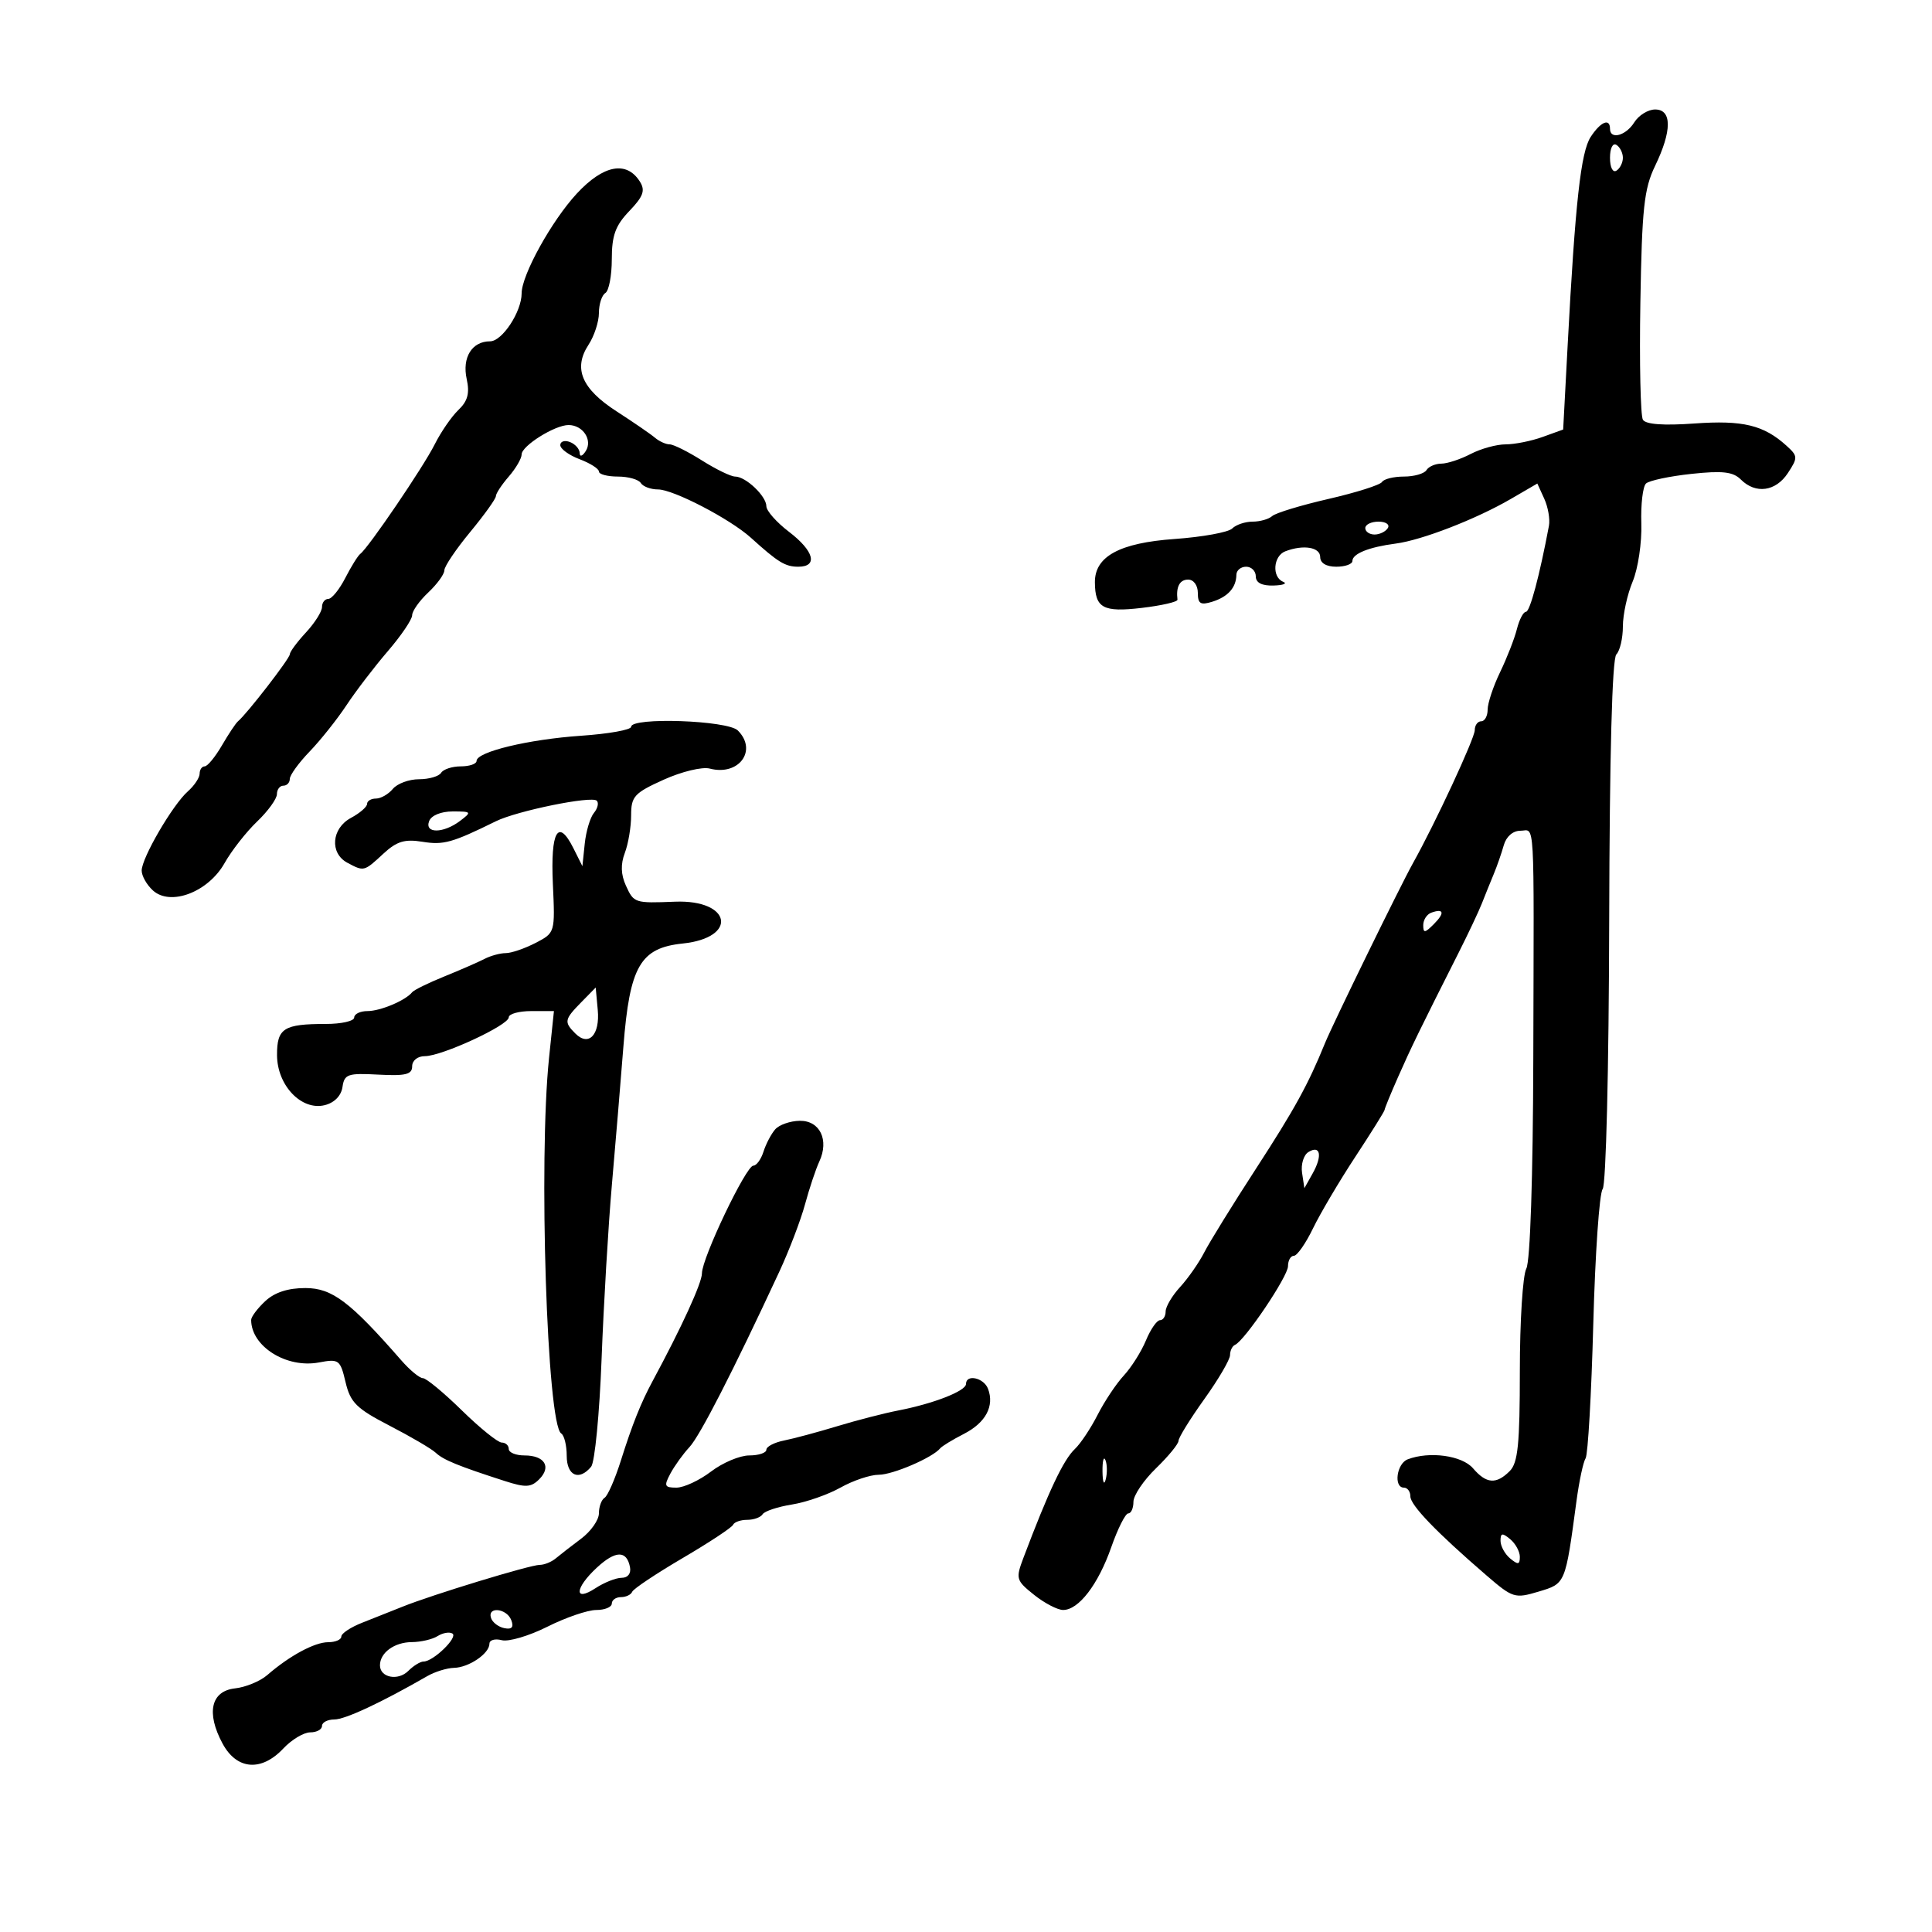 <svg xmlns="http://www.w3.org/2000/svg" width="300" height="300" viewBox="0 0 300 300" version="1.1">
	<path d="M 253.768 19 C 252.467 21.083, 250 21.738, 250 20 C 250 18.291, 248.548 18.897, 247.006 21.250 C 245.471 23.591, 244.604 31.425, 243.425 53.598 L 242.728 66.697 239.543 67.848 C 237.791 68.482, 235.204 69, 233.793 69 C 232.383 69, 229.940 69.672, 228.364 70.494 C 226.789 71.315, 224.739 71.990, 223.809 71.994 C 222.879 71.997, 221.840 72.450, 221.500 73 C 221.160 73.550, 219.585 74, 218 74 C 216.415 74, 214.884 74.379, 214.598 74.841 C 214.312 75.304, 210.573 76.489, 206.289 77.474 C 202.005 78.459, 198.072 79.655, 197.550 80.132 C 197.028 80.610, 195.655 81, 194.500 81 C 193.345 81, 191.920 81.480, 191.333 82.067 C 190.746 82.654, 186.719 83.386, 182.383 83.695 C 173.844 84.302, 169.986 86.401, 170.015 90.424 C 170.045 94.428, 171.279 95.102, 177.283 94.397 C 180.379 94.033, 182.878 93.457, 182.837 93.118 C 182.595 91.103, 183.184 90, 184.500 90 C 185.350 90, 186 90.896, 186 92.067 C 186 93.753, 186.416 94.005, 188.250 93.433 C 190.677 92.675, 191.960 91.238, 191.985 89.250 C 191.993 88.563, 192.675 88, 193.500 88 C 194.325 88, 195 88.675, 195 89.500 C 195 90.489, 195.937 90.973, 197.750 90.921 C 199.262 90.878, 199.938 90.615, 199.250 90.338 C 197.470 89.620, 197.701 86.329, 199.582 85.607 C 202.389 84.530, 205 84.960, 205 86.500 C 205 87.433, 205.944 88, 207.500 88 C 208.875 88, 210 87.598, 210 87.107 C 210 85.979, 212.573 84.947, 216.731 84.406 C 220.782 83.879, 229.224 80.605, 234.608 77.472 L 238.716 75.082 239.791 77.440 C 240.382 78.737, 240.709 80.631, 240.518 81.649 C 239.059 89.408, 237.565 95, 236.949 95 C 236.546 95, 235.914 96.207, 235.544 97.683 C 235.173 99.158, 233.999 102.168, 232.935 104.370 C 231.871 106.573, 231 109.191, 231 110.188 C 231 111.185, 230.550 112, 230 112 C 229.450 112, 229 112.621, 229 113.380 C 229 114.632, 222.856 127.858, 219.421 134 C 217.455 137.516, 206.962 158.984, 205.736 162 C 203.132 168.405, 201.037 172.214, 195 181.516 C 191.425 187.025, 187.825 192.851, 187 194.462 C 186.175 196.074, 184.488 198.495, 183.250 199.843 C 182.012 201.190, 181 202.901, 181 203.646 C 181 204.391, 180.605 205, 180.121 205 C 179.638 205, 178.657 206.415, 177.941 208.144 C 177.224 209.872, 175.679 212.322, 174.507 213.587 C 173.335 214.851, 171.504 217.599, 170.438 219.693 C 169.372 221.787, 167.782 224.175, 166.905 225 C 165.132 226.668, 162.839 231.519, 158.918 241.898 C 157.694 245.139, 157.771 245.406, 160.567 247.643 C 162.180 248.934, 164.209 249.992, 165.076 249.995 C 167.492 250.003, 170.522 246.055, 172.556 240.250 C 173.567 237.362, 174.756 235, 175.198 235 C 175.639 235, 176 234.188, 176 233.196 C 176 232.204, 177.575 229.866, 179.500 228 C 181.425 226.134, 183 224.211, 183 223.727 C 183 223.243, 184.800 220.333, 187 217.260 C 189.200 214.188, 191 211.110, 191 210.421 C 191 209.731, 191.345 209.017, 191.767 208.833 C 193.277 208.177, 200 198.200, 200 196.616 C 200 195.727, 200.410 195, 200.911 195 C 201.412 195, 202.748 193.087, 203.879 190.750 C 205.011 188.412, 207.976 183.396, 210.469 179.602 C 212.961 175.808, 215 172.540, 215 172.341 C 215 172.141, 215.941 169.846, 217.091 167.239 C 219.107 162.668, 220.487 159.835, 226.462 148 C 227.989 144.975, 229.635 141.488, 230.119 140.250 C 230.604 139.012, 231.422 136.988, 231.937 135.750 C 232.453 134.512, 233.158 132.488, 233.505 131.250 C 233.880 129.910, 234.917 129, 236.067 129 C 238.383 129, 238.194 125.688, 238.090 164.309 C 238.041 182.846, 237.608 195.864, 237.004 196.993 C 236.452 198.024, 236 205.166, 236 212.863 C 236 224.252, 235.707 227.150, 234.429 228.429 C 232.332 230.525, 230.795 230.409, 228.732 228 C 227.026 226.007, 221.958 225.311, 218.582 226.607 C 216.863 227.266, 216.369 231, 218 231 C 218.550 231, 219 231.608, 219 232.352 C 219 233.723, 223.024 237.905, 230.785 244.600 C 234.909 248.157, 235.214 248.252, 238.926 247.140 C 243.112 245.886, 243.054 246.026, 244.806 233 C 245.213 229.975, 245.845 227.026, 246.210 226.447 C 246.575 225.868, 247.113 216.482, 247.404 205.589 C 247.696 194.696, 248.350 185.270, 248.858 184.642 C 249.384 183.991, 249.821 166.131, 249.874 143.066 C 249.934 117.144, 250.333 102.267, 250.984 101.616 C 251.543 101.057, 252 99.101, 252 97.268 C 252 95.435, 252.684 92.299, 253.520 90.298 C 254.356 88.297, 254.961 84.242, 254.864 81.286 C 254.768 78.330, 255.096 75.536, 255.594 75.077 C 256.092 74.618, 259.264 73.946, 262.641 73.584 C 267.478 73.065, 269.109 73.252, 270.320 74.463 C 272.612 76.755, 275.741 76.324, 277.620 73.457 C 279.192 71.058, 279.179 70.818, 277.393 69.200 C 273.863 66.003, 270.623 65.222, 263.109 65.760 C 258.312 66.103, 255.558 65.903, 255.110 65.179 C 254.735 64.571, 254.557 56.384, 254.715 46.985 C 254.962 32.327, 255.287 29.309, 257.002 25.761 C 259.632 20.316, 259.635 17, 257.008 17 C 255.913 17, 254.455 17.900, 253.768 19 M 250 24.500 C 250 25.991, 250.431 26.852, 251 26.500 C 251.550 26.160, 252 25.260, 252 24.500 C 252 23.740, 251.550 22.840, 251 22.500 C 250.431 22.148, 250 23.009, 250 24.500 M 89.559 30.066 C 85.657 34.284, 81 42.705, 81 45.545 C 81 48.408, 77.980 53, 76.097 53 C 73.283 53, 71.733 55.507, 72.470 58.865 C 72.953 61.062, 72.626 62.282, 71.186 63.656 C 70.123 64.670, 68.465 67.075, 67.502 69 C 65.750 72.498, 57.217 85.056, 55.950 86 C 55.581 86.275, 54.530 87.963, 53.614 89.750 C 52.698 91.537, 51.510 93, 50.974 93 C 50.438 93, 50 93.567, 50 94.260 C 50 94.953, 48.875 96.734, 47.500 98.217 C 46.125 99.699, 45 101.224, 45 101.603 C 45 102.245, 38.318 110.884, 36.959 112 C 36.624 112.275, 35.499 113.963, 34.459 115.750 C 33.419 117.538, 32.216 119, 31.784 119 C 31.353 119, 31 119.510, 31 120.133 C 31 120.756, 30.176 121.993, 29.169 122.883 C 26.814 124.963, 22 133.223, 22 135.183 C 22 136.012, 22.788 137.403, 23.750 138.274 C 26.490 140.753, 32.340 138.517, 34.871 134.023 C 35.962 132.085, 38.238 129.178, 39.928 127.563 C 41.617 125.948, 43 124.035, 43 123.313 C 43 122.591, 43.450 122, 44 122 C 44.550 122, 45 121.526, 45 120.946 C 45 120.366, 46.386 118.453, 48.080 116.696 C 49.774 114.938, 52.350 111.700, 53.805 109.500 C 55.260 107.300, 58.149 103.524, 60.225 101.109 C 62.301 98.694, 64 96.185, 64 95.534 C 64 94.882, 65.125 93.292, 66.500 92 C 67.875 90.708, 69 89.159, 69 88.557 C 69 87.956, 70.800 85.285, 73 82.623 C 75.200 79.960, 77 77.450, 77 77.044 C 77 76.638, 77.900 75.268, 79 74 C 80.100 72.732, 81 71.185, 81 70.563 C 81 69.231, 86.156 66, 88.282 66 C 90.512 66, 92.046 68.313, 90.958 70.034 C 90.445 70.845, 90.024 70.990, 90.015 70.357 C 90.007 69.728, 89.325 68.955, 88.500 68.638 C 87.675 68.322, 87 68.538, 87 69.118 C 87 69.699, 88.350 70.683, 90 71.306 C 91.650 71.929, 93 72.790, 93 73.219 C 93 73.649, 94.323 74, 95.941 74 C 97.559 74, 99.160 74.450, 99.500 75 C 99.840 75.550, 101.043 76, 102.174 76 C 104.558 76, 113.370 80.582, 116.598 83.500 C 120.835 87.332, 121.928 88, 123.958 88 C 127.063 88, 126.404 85.545, 122.500 82.568 C 120.575 81.100, 119 79.316, 119 78.604 C 119 77.036, 115.803 74, 114.151 74 C 113.496 74, 111.178 72.875, 109 71.500 C 106.822 70.125, 104.562 69, 103.978 69 C 103.394 69, 102.372 68.538, 101.708 67.974 C 101.044 67.409, 98.360 65.565, 95.744 63.876 C 90.308 60.365, 88.979 57.207, 91.390 53.528 C 92.275 52.176, 93 49.956, 93 48.594 C 93 47.232, 93.450 45.840, 94 45.500 C 94.550 45.160, 95 42.796, 95 40.246 C 95 36.562, 95.559 35.026, 97.722 32.768 C 99.891 30.504, 100.226 29.579, 99.371 28.214 C 97.305 24.913, 93.697 25.594, 89.559 30.066 M 212 82 C 212 82.550, 212.648 83, 213.441 83 C 214.234 83, 215.160 82.550, 215.500 82 C 215.840 81.450, 215.191 81, 214.059 81 C 212.927 81, 212 81.450, 212 82 M 98 112.857 C 98 113.329, 94.506 113.954, 90.236 114.246 C 82.040 114.808, 74 116.745, 74 118.158 C 74 118.621, 72.902 119, 71.559 119 C 70.216 119, 68.840 119.450, 68.500 120 C 68.160 120.550, 66.614 121, 65.063 121 C 63.513 121, 61.685 121.675, 61 122.500 C 60.315 123.325, 59.135 124, 58.378 124 C 57.620 124, 57 124.374, 57 124.831 C 57 125.288, 55.875 126.264, 54.500 127 C 51.474 128.620, 51.160 132.480, 53.934 133.965 C 56.523 135.350, 56.518 135.352, 59.515 132.574 C 61.608 130.634, 62.833 130.261, 65.621 130.713 C 68.873 131.241, 70.225 130.862, 77 127.525 C 80.290 125.904, 91.878 123.544, 92.667 124.334 C 93.007 124.674, 92.808 125.527, 92.224 126.230 C 91.641 126.933, 90.999 129.081, 90.799 131.004 L 90.434 134.500 89.045 131.724 C 86.667 126.973, 85.471 129.044, 85.849 137.259 C 86.198 144.842, 86.196 144.847, 83.149 146.423 C 81.472 147.290, 79.396 148, 78.536 148 C 77.676 148, 76.191 148.404, 75.236 148.897 C 74.281 149.391, 71.475 150.616, 69 151.620 C 66.525 152.624, 64.275 153.727, 64 154.073 C 62.985 155.347, 59.070 157, 57.066 157 C 55.930 157, 55 157.450, 55 158 C 55 158.550, 53.012 159, 50.582 159 C 44.042 159, 42.997 159.671, 43.017 163.857 C 43.040 168.555, 46.826 172.511, 50.434 171.606 C 51.927 171.231, 52.984 170.147, 53.181 168.790 C 53.470 166.792, 53.996 166.610, 58.750 166.866 C 62.980 167.093, 64 166.842, 64 165.574 C 64 164.675, 64.844 164, 65.970 164 C 68.614 164, 79 159.194, 79 157.971 C 79 157.437, 80.578 157, 82.507 157 L 86.014 157 85.257 164.250 C 83.604 180.080, 84.938 221.225, 87.148 222.591 C 87.616 222.881, 88 224.441, 88 226.059 C 88 229.158, 89.916 230.013, 91.791 227.750 C 92.361 227.063, 93.091 219.525, 93.415 211 C 93.739 202.475, 94.457 190.325, 95.011 184 C 95.565 177.675, 96.371 168, 96.802 162.500 C 97.779 150.040, 99.415 147.196, 106 146.510 C 114.671 145.606, 113.575 139.664, 104.803 140.014 C 98.531 140.264, 98.426 140.229, 97.184 137.504 C 96.407 135.798, 96.356 134.194, 97.023 132.439 C 97.560 131.026, 98 128.404, 98 126.613 C 98 123.669, 98.484 123.138, 103.049 121.075 C 105.849 119.809, 109.040 119.039, 110.211 119.345 C 114.730 120.527, 117.675 116.532, 114.571 113.429 C 112.990 111.847, 98 111.330, 98 112.857 M 66.638 127.500 C 65.887 129.458, 68.837 129.438, 71.441 127.468 C 73.283 126.075, 73.225 126, 70.298 126 C 68.479 126, 66.978 126.615, 66.638 127.500 M 222.250 141.720 C 221.563 141.966, 221 142.836, 221 143.655 C 221 144.918, 221.244 144.899, 222.619 143.524 C 224.379 141.764, 224.226 141.015, 222.250 141.720 M 90.250 155.636 C 87.625 158.311, 87.552 158.695, 89.338 160.481 C 91.415 162.558, 93.176 160.705, 92.819 156.820 L 92.500 153.343 90.250 155.636 M 120.372 175.365 C 119.752 176.074, 118.934 177.632, 118.555 178.827 C 118.176 180.022, 117.466 181, 116.978 181 C 115.850 181, 109.001 195.349, 108.997 197.722 C 108.994 199.220, 105.852 206.080, 101.312 214.500 C 99.524 217.815, 98.164 221.225, 96.419 226.765 C 95.506 229.661, 94.364 232.275, 93.880 232.574 C 93.396 232.873, 93 233.959, 93 234.986 C 93 236.014, 91.763 237.783, 90.250 238.917 C 88.737 240.050, 86.956 241.433, 86.292 241.989 C 85.628 242.545, 84.503 242.998, 83.792 242.996 C 82.326 242.991, 67.051 247.649, 62.500 249.488 C 60.850 250.154, 58.038 251.272, 56.250 251.971 C 54.462 252.671, 53 253.638, 53 254.121 C 53 254.605, 52.084 255, 50.965 255 C 48.856 255, 44.964 257.099, 41.500 260.105 C 40.400 261.059, 38.150 261.988, 36.500 262.170 C 32.754 262.582, 31.987 265.964, 34.557 270.736 C 36.761 274.829, 40.582 275.138, 44 271.500 C 45.292 270.125, 47.170 269, 48.174 269 C 49.178 269, 50 268.550, 50 268 C 50 267.450, 50.863 267, 51.918 267 C 53.588 267, 59.186 264.388, 66.353 260.265 C 67.534 259.585, 69.400 259.009, 70.500 258.983 C 72.816 258.929, 76 256.759, 76 255.233 C 76 254.658, 76.862 254.413, 77.916 254.688 C 78.970 254.964, 82.157 254.022, 84.998 252.595 C 87.840 251.168, 91.252 250, 92.582 250 C 93.912 250, 95 249.550, 95 249 C 95 248.450, 95.638 248, 96.417 248 C 97.196 248, 97.983 247.627, 98.167 247.170 C 98.350 246.714, 101.875 244.360, 106 241.939 C 110.125 239.518, 113.650 237.192, 113.833 236.769 C 114.017 236.346, 115.003 236, 116.024 236 C 117.046 236, 118.124 235.609, 118.419 235.131 C 118.714 234.654, 120.760 233.974, 122.965 233.622 C 125.170 233.269, 128.568 232.085, 130.517 230.990 C 132.466 229.896, 135.136 229, 136.449 229 C 138.636 229, 144.806 226.345, 145.999 224.890 C 146.275 224.554, 147.931 223.546, 149.679 222.650 C 153.063 220.917, 154.445 218.324, 153.416 215.641 C 152.759 213.928, 150 213.332, 150 214.902 C 150 215.988, 144.993 217.949, 139.500 219.015 C 137.300 219.442, 133.025 220.543, 130 221.463 C 126.975 222.382, 123.263 223.380, 121.750 223.681 C 120.237 223.981, 119 224.626, 119 225.113 C 119 225.601, 117.805 226, 116.344 226 C 114.884 226, 112.214 227.125, 110.411 228.500 C 108.608 229.875, 106.188 231, 105.032 231 C 103.180 231, 103.069 230.740, 104.100 228.813 C 104.744 227.610, 106.074 225.764, 107.056 224.710 C 108.687 222.959, 113.813 212.954, 120.996 197.500 C 122.530 194.200, 124.335 189.475, 125.006 187 C 125.678 184.525, 126.674 181.541, 127.219 180.369 C 128.776 177.023, 127.322 173.994, 124.183 174.038 C 122.707 174.059, 120.993 174.656, 120.372 175.365 M 203.163 178.895 C 202.427 179.352, 201.987 180.800, 202.184 182.113 L 202.544 184.500 203.837 182.195 C 205.380 179.444, 205.030 177.735, 203.163 178.895 M 41.189 202.039 C 39.985 203.160, 39 204.474, 39 204.957 C 39 209.066, 44.479 212.508, 49.516 211.563 C 52.629 210.979, 52.832 211.129, 53.658 214.622 C 54.407 217.791, 55.348 218.719, 60.513 221.390 C 63.806 223.092, 67.024 224.980, 67.665 225.586 C 68.833 226.690, 71.179 227.651, 78.360 229.965 C 81.624 231.017, 82.453 230.976, 83.728 229.700 C 85.662 227.767, 84.570 226, 81.441 226 C 80.098 226, 79 225.550, 79 225 C 79 224.450, 78.509 224, 77.909 224 C 77.308 224, 74.520 221.750, 71.711 219 C 68.903 216.250, 66.183 214, 65.667 214 C 65.151 214, 63.649 212.762, 62.329 211.250 C 54.354 202.115, 51.574 200.017, 47.439 200.008 C 44.725 200.003, 42.651 200.677, 41.189 202.039 M 171.195 228.500 C 171.215 230.150, 171.439 230.704, 171.693 229.731 C 171.947 228.758, 171.930 227.408, 171.656 226.731 C 171.382 226.054, 171.175 226.850, 171.195 228.500 M 233 239.255 C 233 240.080, 233.675 241.315, 234.500 242 C 235.720 243.012, 236 242.965, 236 241.745 C 236 240.920, 235.325 239.685, 234.500 239 C 233.280 237.988, 233 238.035, 233 239.255 M 92.674 243.427 C 89.233 246.615, 89.089 248.827, 92.465 246.615 C 93.820 245.727, 95.653 245, 96.538 245 C 97.502 245, 98.017 244.332, 97.823 243.333 C 97.314 240.709, 95.572 240.741, 92.674 243.427 M 76.250 251.250 C 76.478 251.938, 77.414 252.645, 78.329 252.823 C 79.489 253.048, 79.810 252.669, 79.390 251.573 C 78.680 249.724, 75.637 249.411, 76.250 251.250 M 67.952 254.051 C 67.154 254.556, 65.353 254.976, 63.950 254.985 C 61.235 255.001, 59 256.630, 59 258.593 C 59 260.498, 61.807 261.050, 63.400 259.458 C 64.201 258.656, 65.270 258, 65.776 258 C 67.280 258, 71.171 254.224, 70.252 253.656 C 69.786 253.368, 68.751 253.545, 67.952 254.051" stroke="none" fill="black" fill-rule="evenodd"/>
</svg>